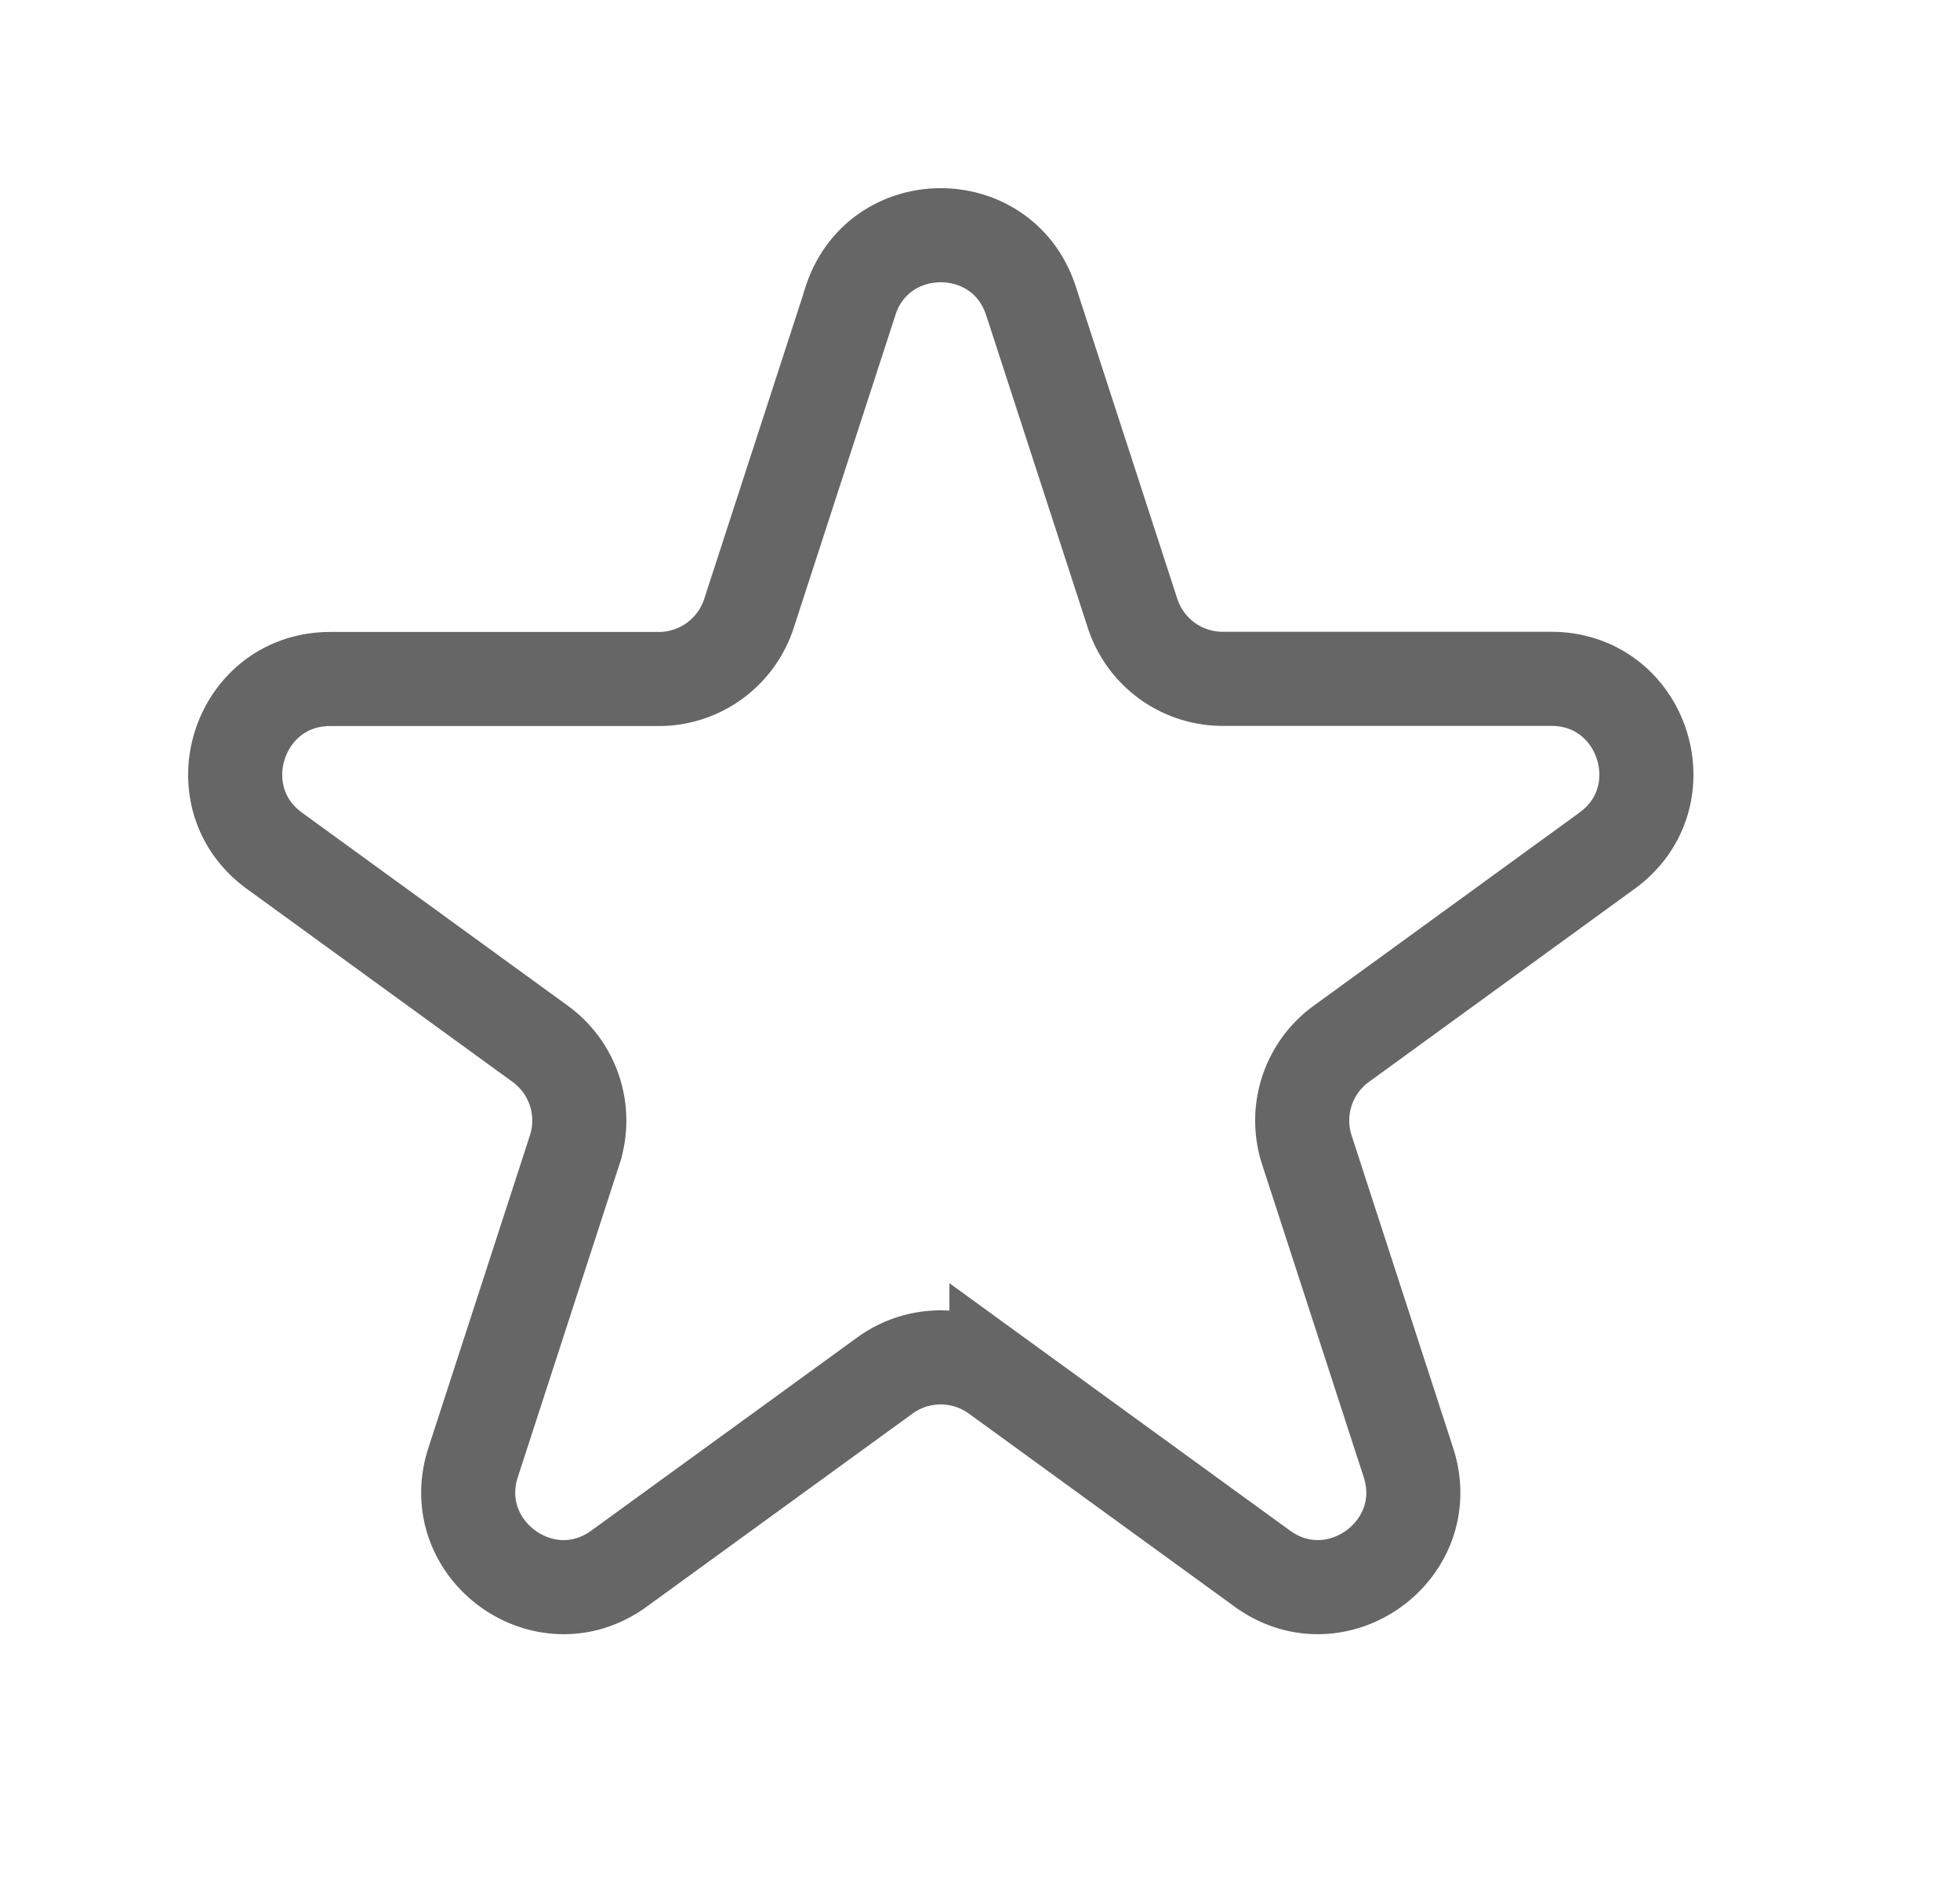 <svg width="25" height="24" viewBox="0 0 25 24" fill="none" xmlns="http://www.w3.org/2000/svg">
    <path d="M10.848 3.836c.363-1.115 1.94-1.115 2.302 0l1.296 3.986a1.21 1.21 0 0 0 1.15.835h4.191c1.173 0 1.66 1.501.712 2.191l-3.39 2.463a1.21 1.21 0 0 0-.44 1.353l1.295 3.985c.363 1.115-.914 2.044-1.864 1.354l-3.39-2.462a1.211 1.211 0 0 0-1.423 0l-3.39 2.462c-.948.69-2.224-.239-1.862-1.354l1.295-3.985a1.21 1.21 0 0 0-.44-1.353L3.5 10.849c-.947-.69-.46-2.19.713-2.19h4.19a1.21 1.21 0 0 0 1.15-.836l1.296-3.986h-.001z" stroke="#666" stroke-width="1.2"/>
</svg>
